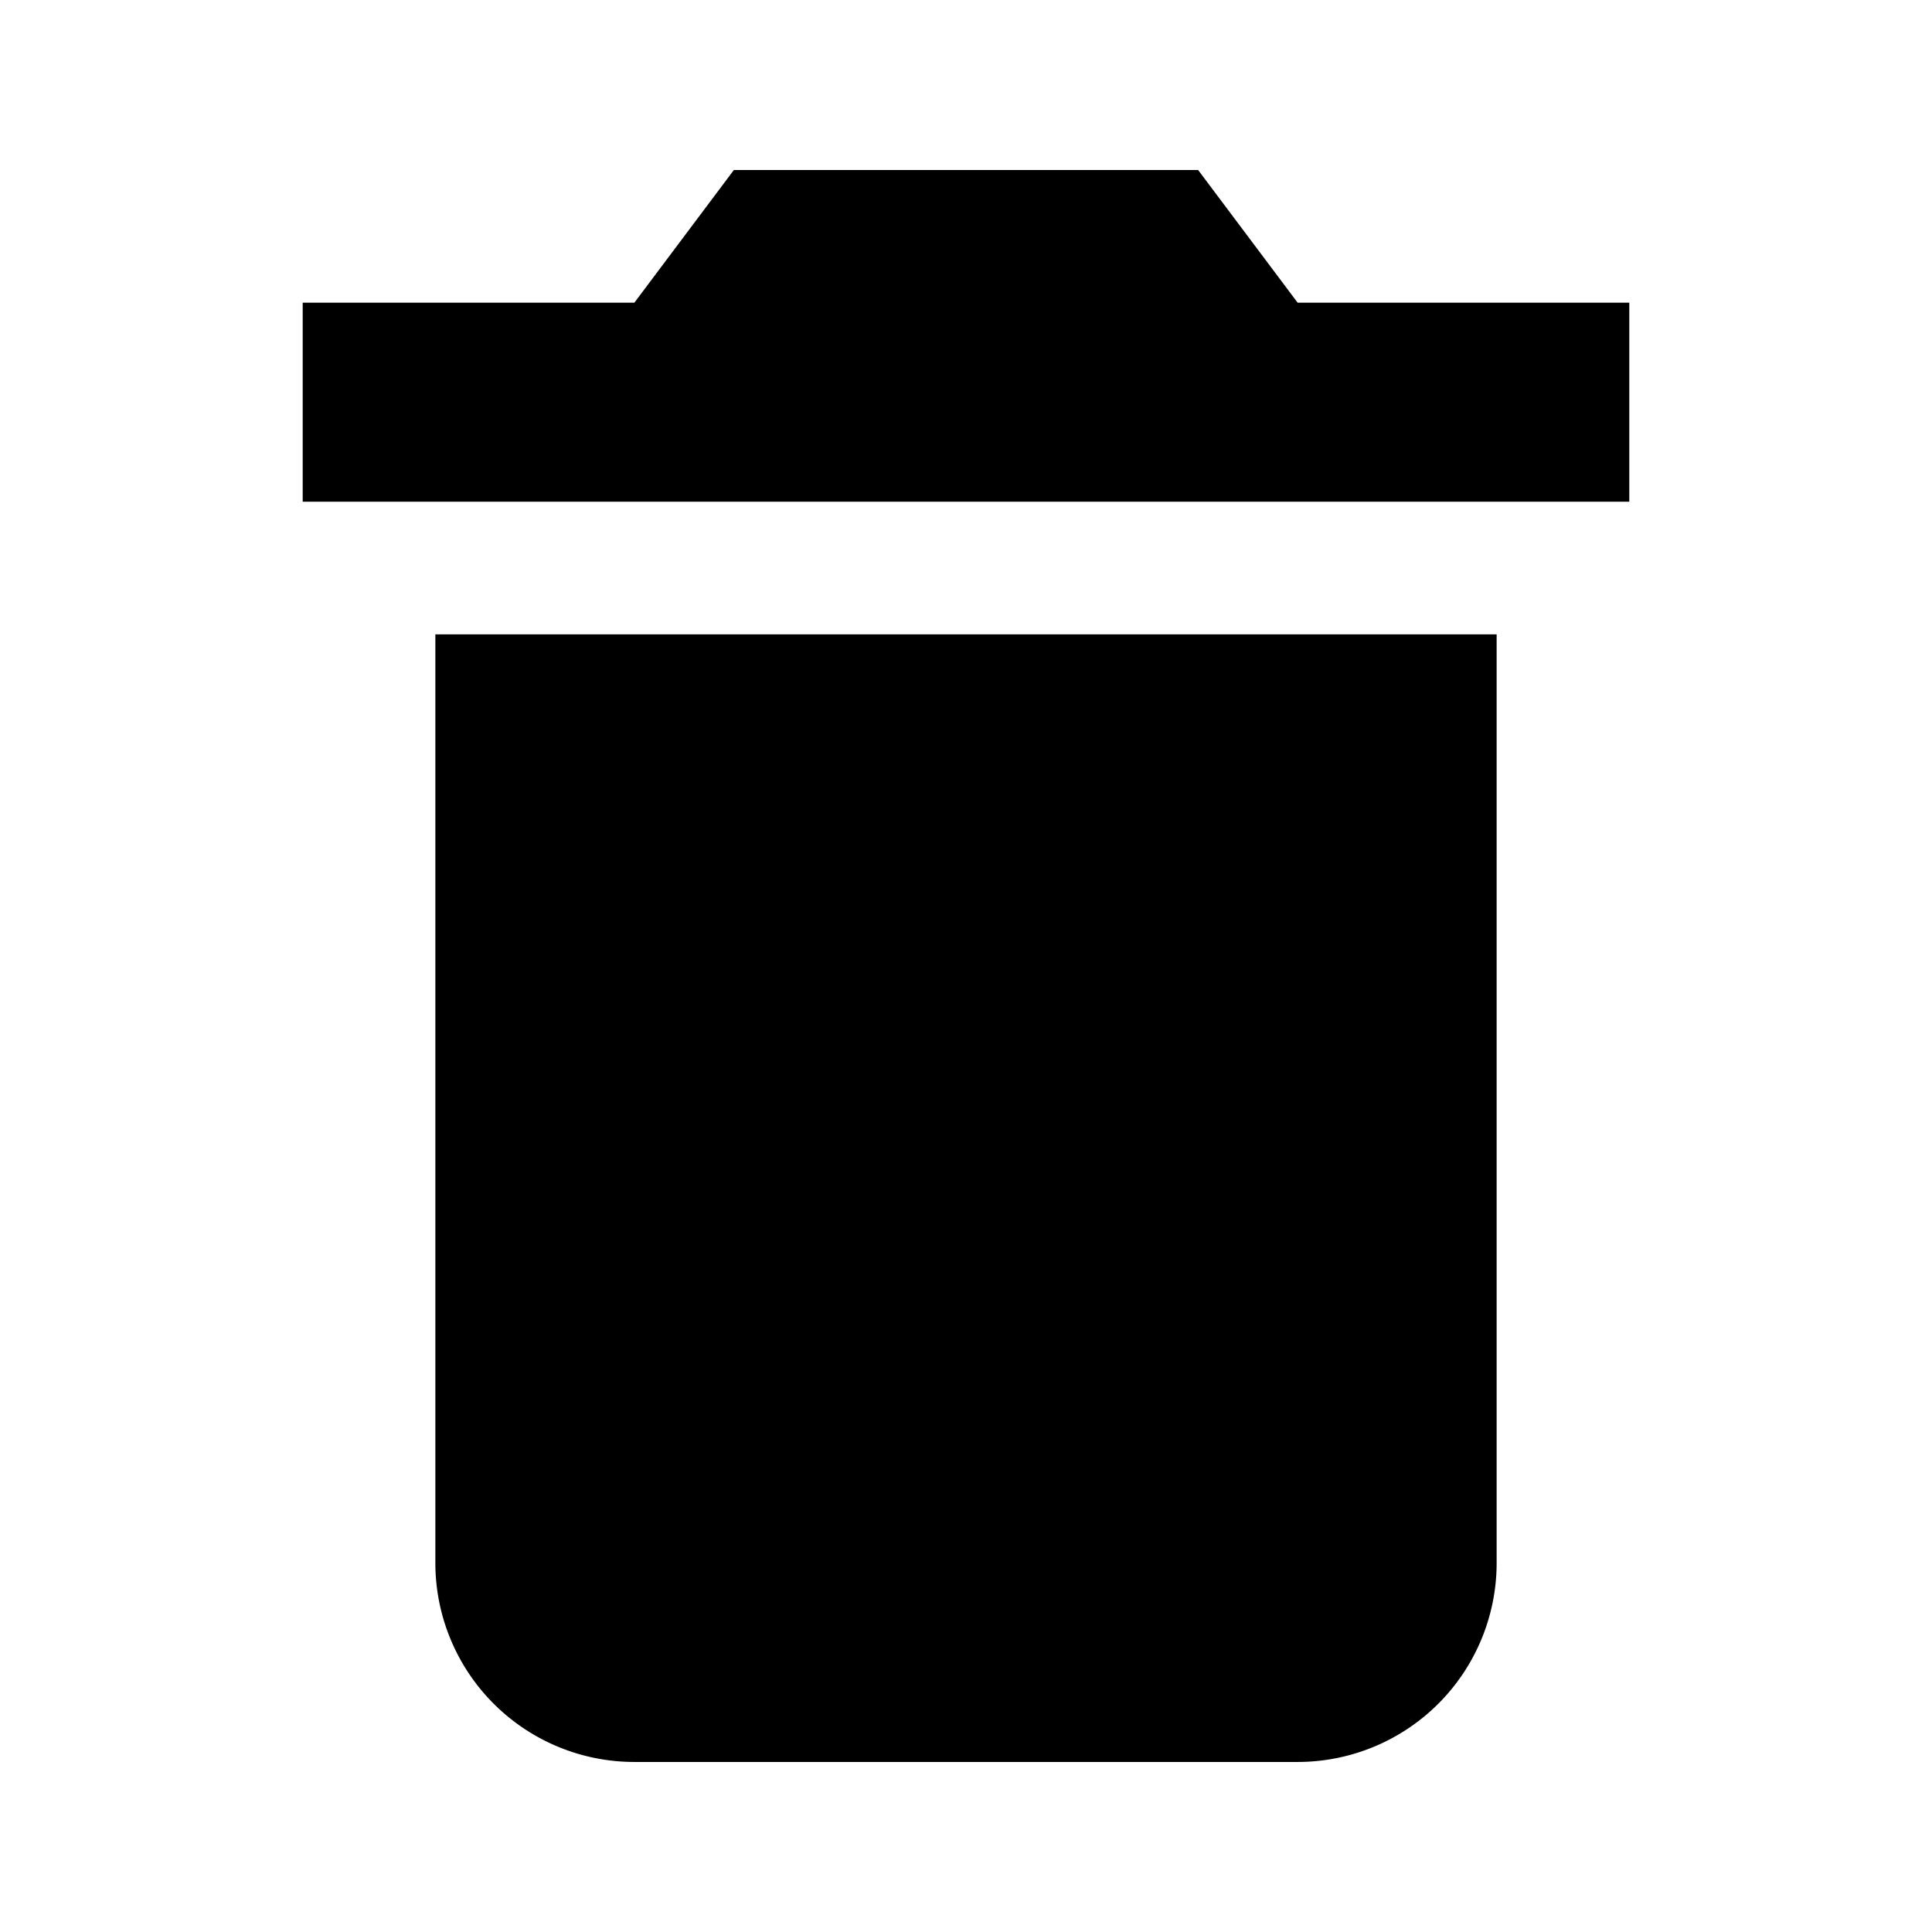 <svg class="icon" style="width: 1em;height: 1em;vertical-align: middle;fill: currentColor;overflow: hidden;" viewBox="0 0 1024 1024" version="1.1" xmlns="http://www.w3.org/2000/svg"><path d="M336.219 160.437l52.734-70.312h246.094L687.781 160.437h175.781v105.469H160.437V160.437h175.781zM230.75 336.219h562.5v492.187a105.469 105.469 0 0 1-105.469 105.469H336.219a105.469 105.469 0 0 1-105.469-105.469V336.219z" /></svg>